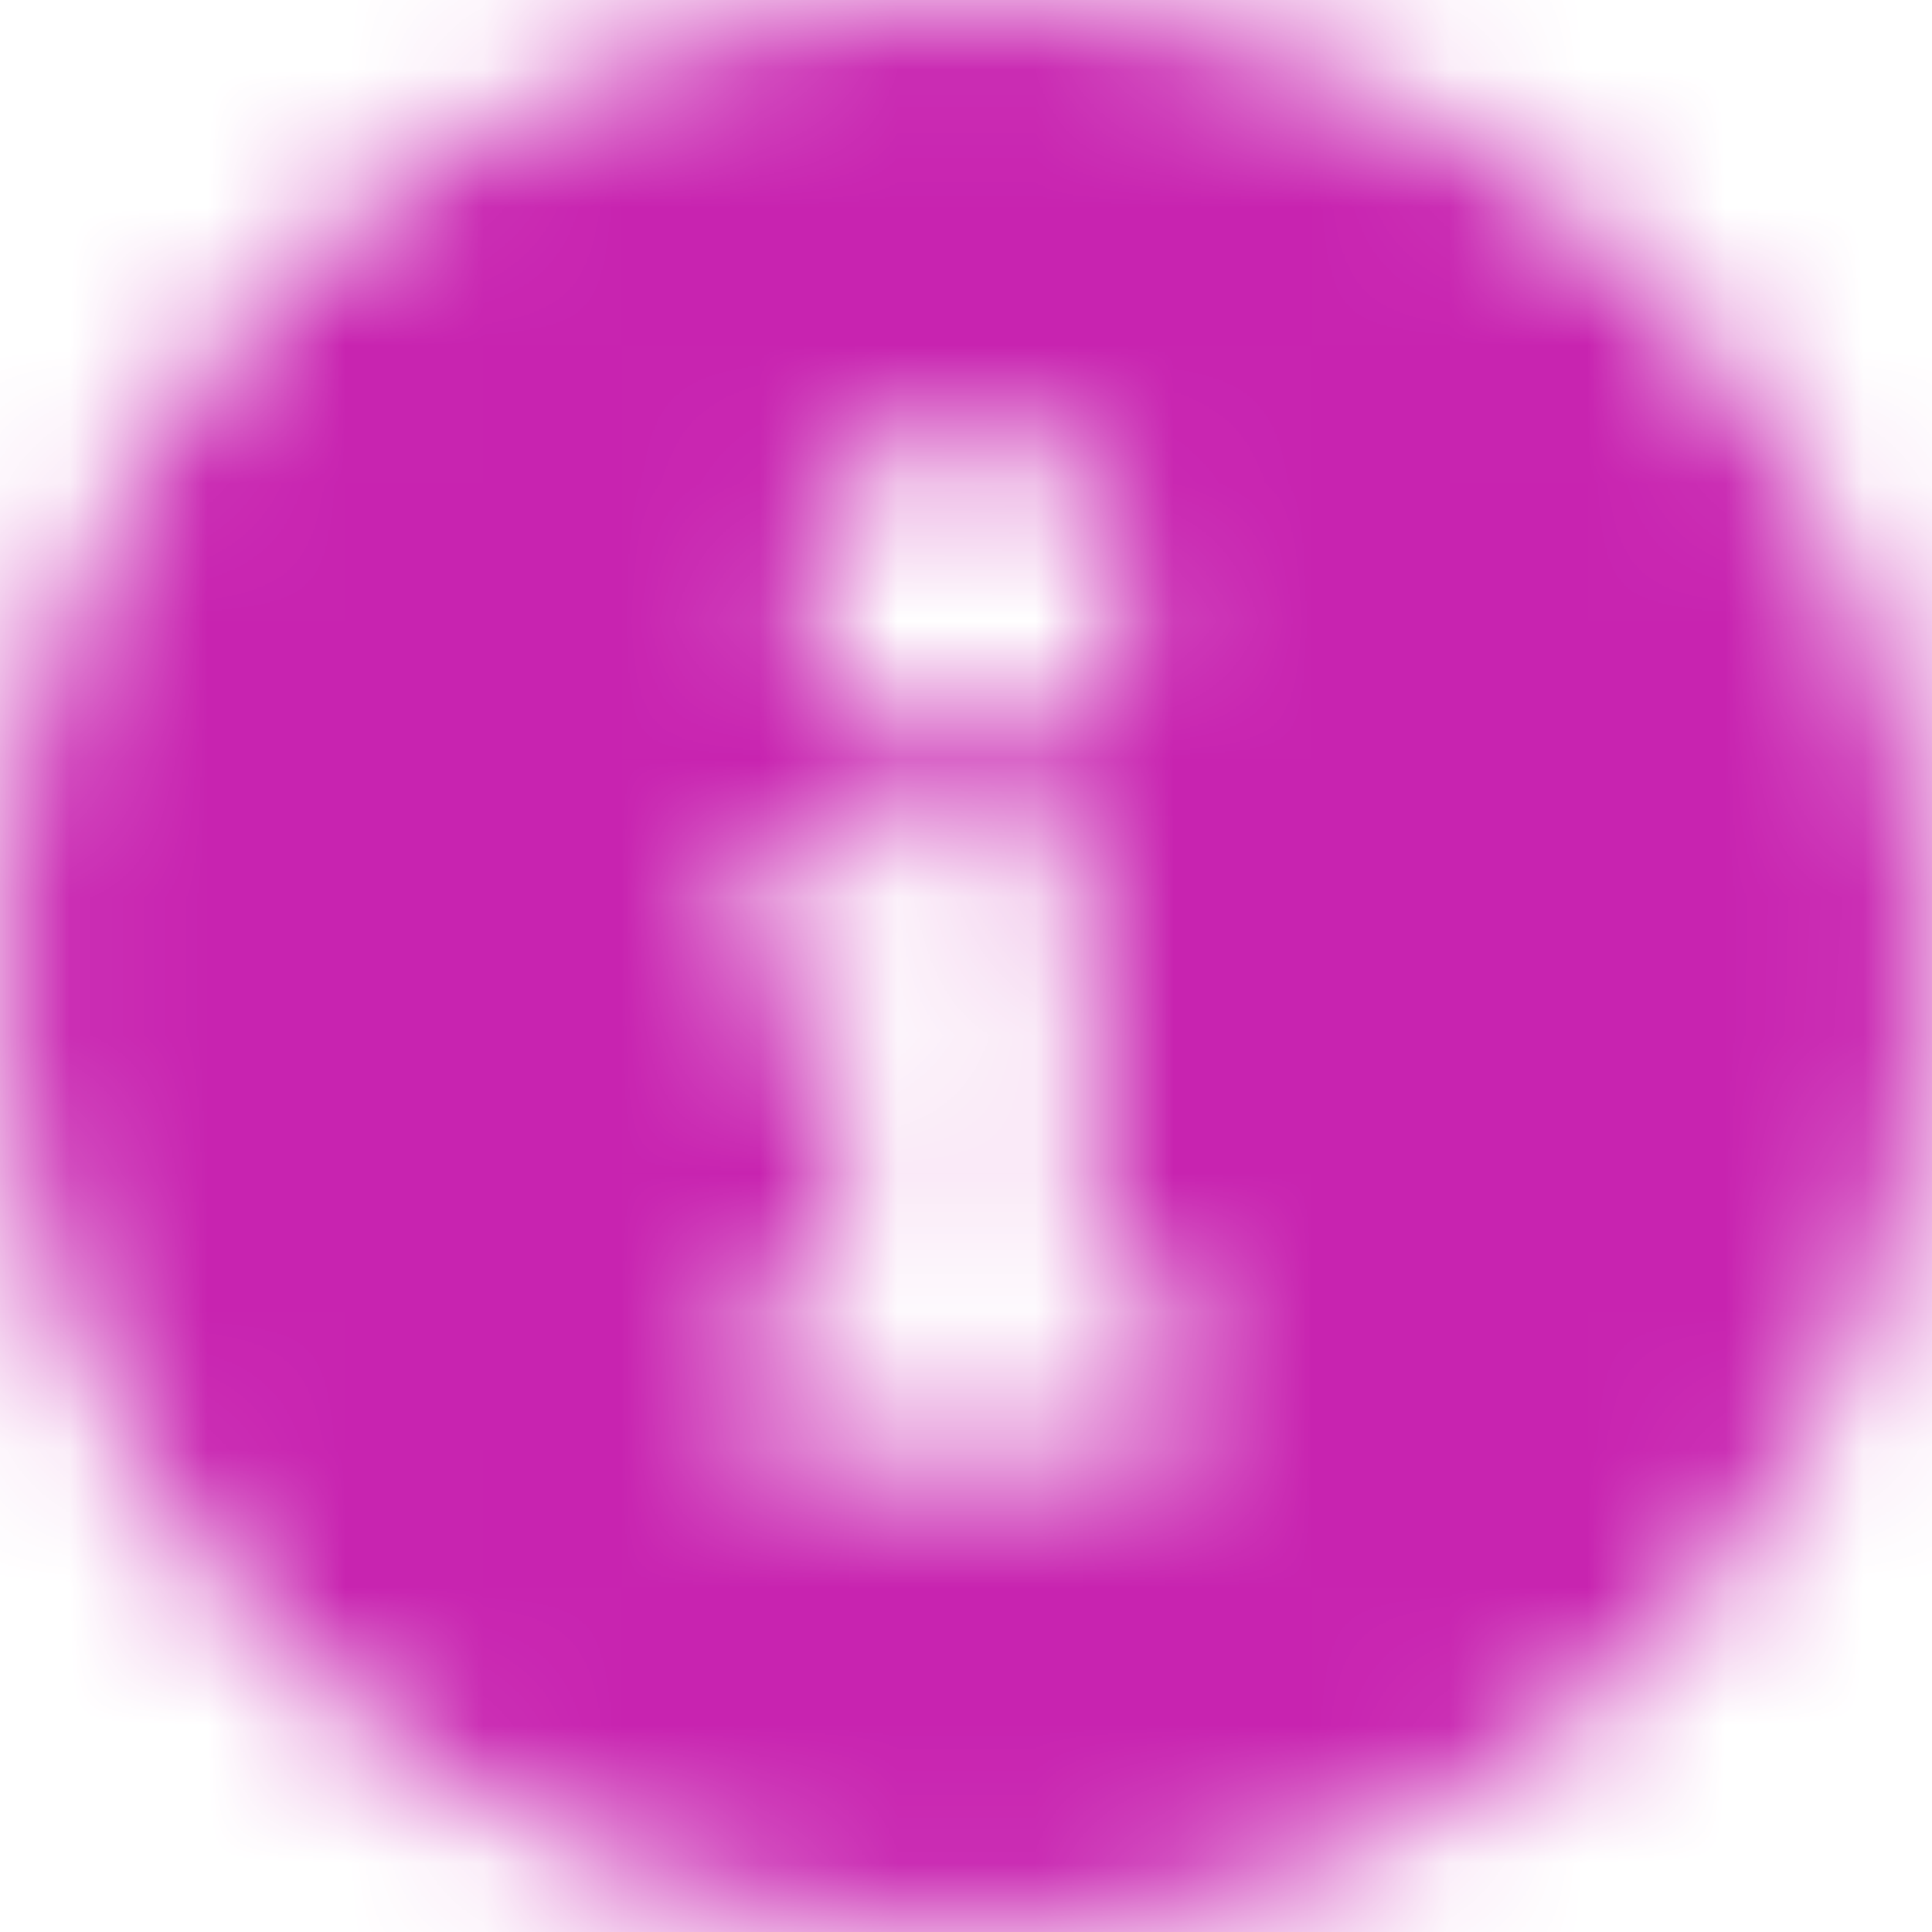 <?xml version="1.0" encoding="UTF-8"?>
<svg width="14px" height="14px" viewBox="0 0 14 14" version="1.1" xmlns="http://www.w3.org/2000/svg" xmlns:xlink="http://www.w3.org/1999/xlink">
    <title>22178A89-1F4D-47C8-B2FF-7FB905E7582B</title>
    <defs>
        <path d="M7,0 C3.134,0 0,3.135 0,7 C0,10.867 3.134,14 7,14 C10.866,14 14,10.867 14,7 C14,3.135 10.866,0 7,0 Z M7,3.105 C7.655,3.105 8.185,3.636 8.185,4.29 C8.185,4.945 7.655,5.476 7,5.476 C6.345,5.476 5.815,4.945 5.815,4.29 C5.815,3.636 6.345,3.105 7,3.105 Z M8.581,10.274 C8.581,10.461 8.429,10.613 8.242,10.613 L5.758,10.613 C5.571,10.613 5.419,10.461 5.419,10.274 L5.419,9.597 C5.419,9.41 5.571,9.258 5.758,9.258 L6.097,9.258 L6.097,7.452 L5.758,7.452 C5.571,7.452 5.419,7.3 5.419,7.113 L5.419,6.435 C5.419,6.248 5.571,6.097 5.758,6.097 L7.565,6.097 C7.752,6.097 7.903,6.248 7.903,6.435 L7.903,9.258 L8.242,9.258 C8.429,9.258 8.581,9.41 8.581,9.597 L8.581,10.274 Z" id="path-1"></path>
    </defs>
    <g id="Forecast" stroke="none" stroke-width="1" fill="none" fill-rule="evenodd">
        <g id="Calc-Forecast" transform="translate(-346, -293)">
            <g id="Forecast-Set-up" transform="translate(190, 116)">
                <g id="Solid/info-circle" transform="translate(156, 177)">
                    <mask id="mask-2" fill="white">
                        <use xlink:href="#path-1"></use>
                    </mask>
                    <g id="Mask"></g>
                    <g id="🎨-color" mask="url(#mask-2)" fill="#C823B0">
                        <rect id="Black" x="0" y="0" width="14" height="14"></rect>
                    </g>
                </g>
            </g>
        </g>
    </g>
</svg>